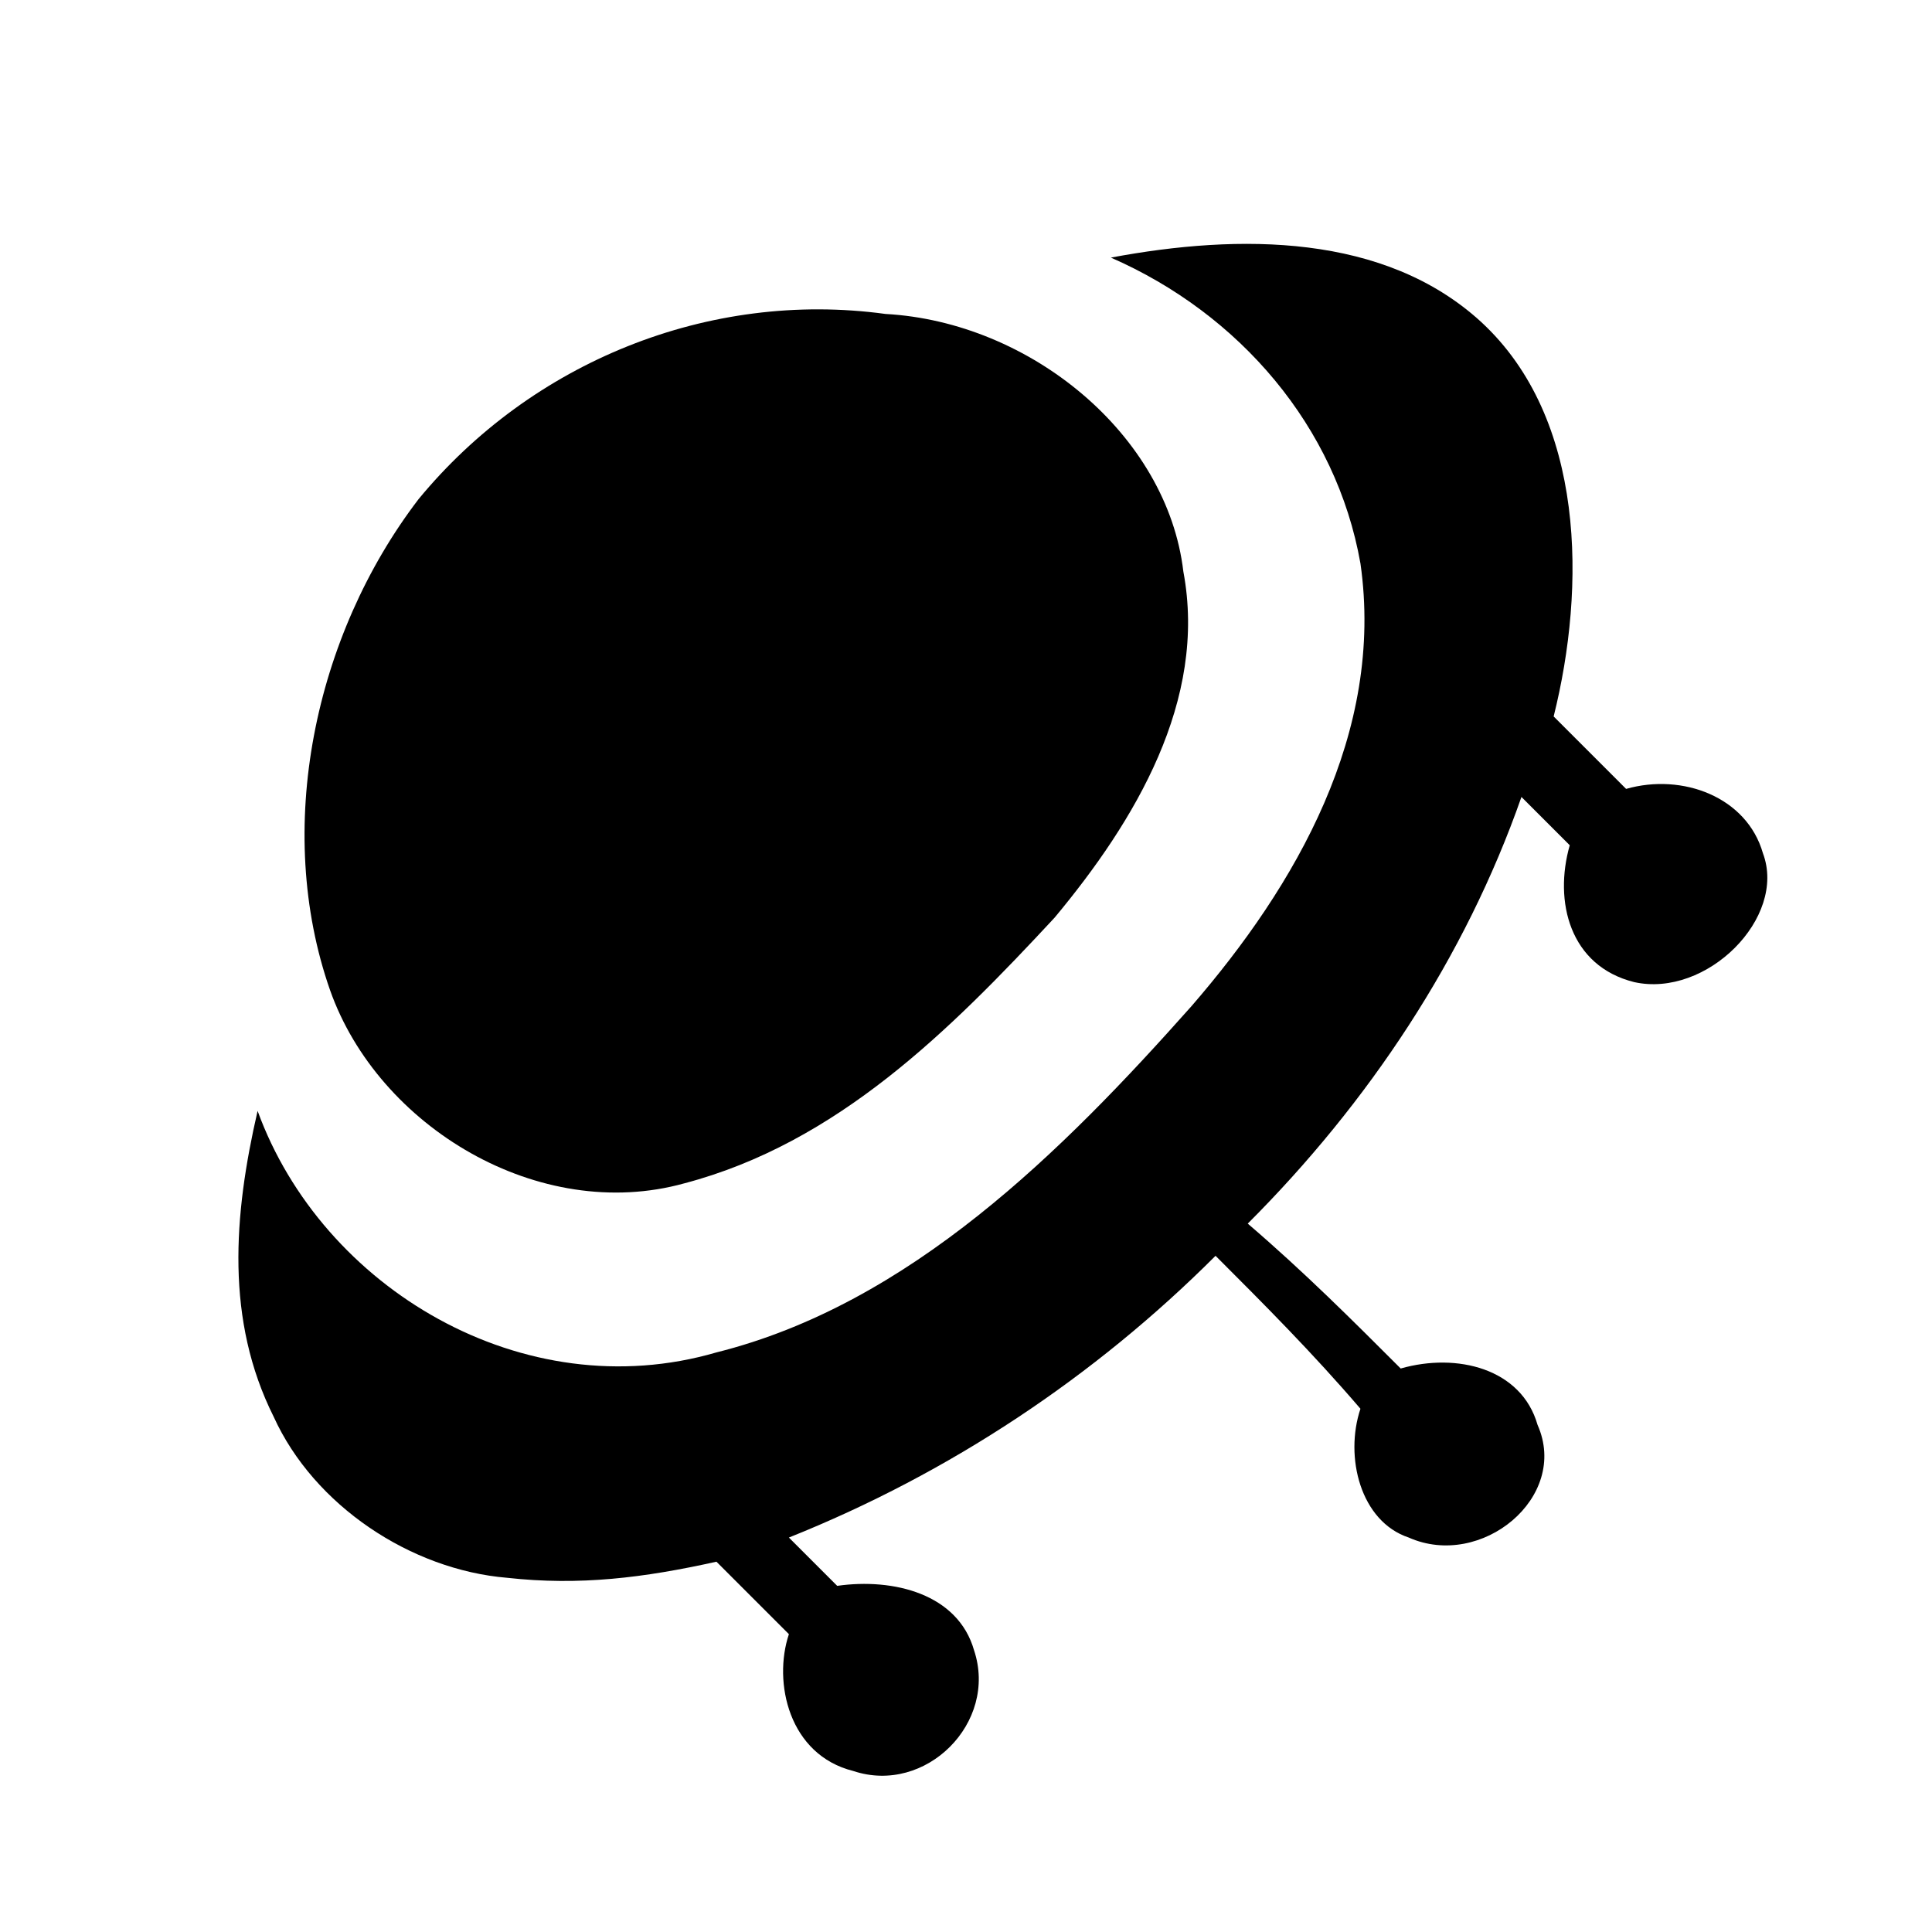 <svg viewBox='0 0 24 24'><path d='M21.9,10.6c-0.2-0.7-1-1-1.7-0.8c-0.3-0.3-0.6-0.6-0.9-0.9c0.4-1.6,0.4-3.7-0.9-4.9c-1.2-1.1-3-1.1-4.6-0.8    c1.6,0.7,2.8,2.1,3.1,3.8c0.3,2.1-0.8,4-2.1,5.5c-1.6,1.8-3.5,3.7-5.9,4.3C6.5,17.5,4,16,3.2,13.8c-0.3,1.3-0.4,2.6,0.2,3.8    c0.5,1.1,1.7,1.9,2.9,2c0.9,0.1,1.7,0,2.6-0.2c0.3,0.3,0.6,0.6,0.9,0.9c-0.2,0.6,0,1.5,0.8,1.7c0.9,0.3,1.8-0.6,1.5-1.5    c-0.2-0.7-1-0.9-1.7-0.8c-0.2-0.2-0.4-0.4-0.6-0.6c2-0.8,3.8-2,5.3-3.5c0.6,0.6,1.2,1.2,1.8,1.9c-0.2,0.6,0,1.4,0.6,1.6    c0.9,0.4,2-0.5,1.6-1.4c-0.2-0.7-1-0.9-1.7-0.7c-0.6-0.6-1.2-1.2-1.9-1.8c1.5-1.5,2.7-3.3,3.4-5.3c0.2,0.2,0.4,0.4,0.6,0.6    c-0.2,0.7,0,1.5,0.8,1.7C21.2,12.4,22.2,11.4,21.9,10.6z'/><path d='M11,3.9C8.8,3.6,6.6,4.5,5.2,6.2c-1.3,1.7-1.8,4.1-1.1,6.1c0.6,1.7,2.6,2.9,4.4,2.4c1.9-0.5,3.3-1.9,4.6-3.3    c1-1.2,1.9-2.7,1.6-4.3C14.5,5.4,12.8,4,11,3.9z'/></svg>